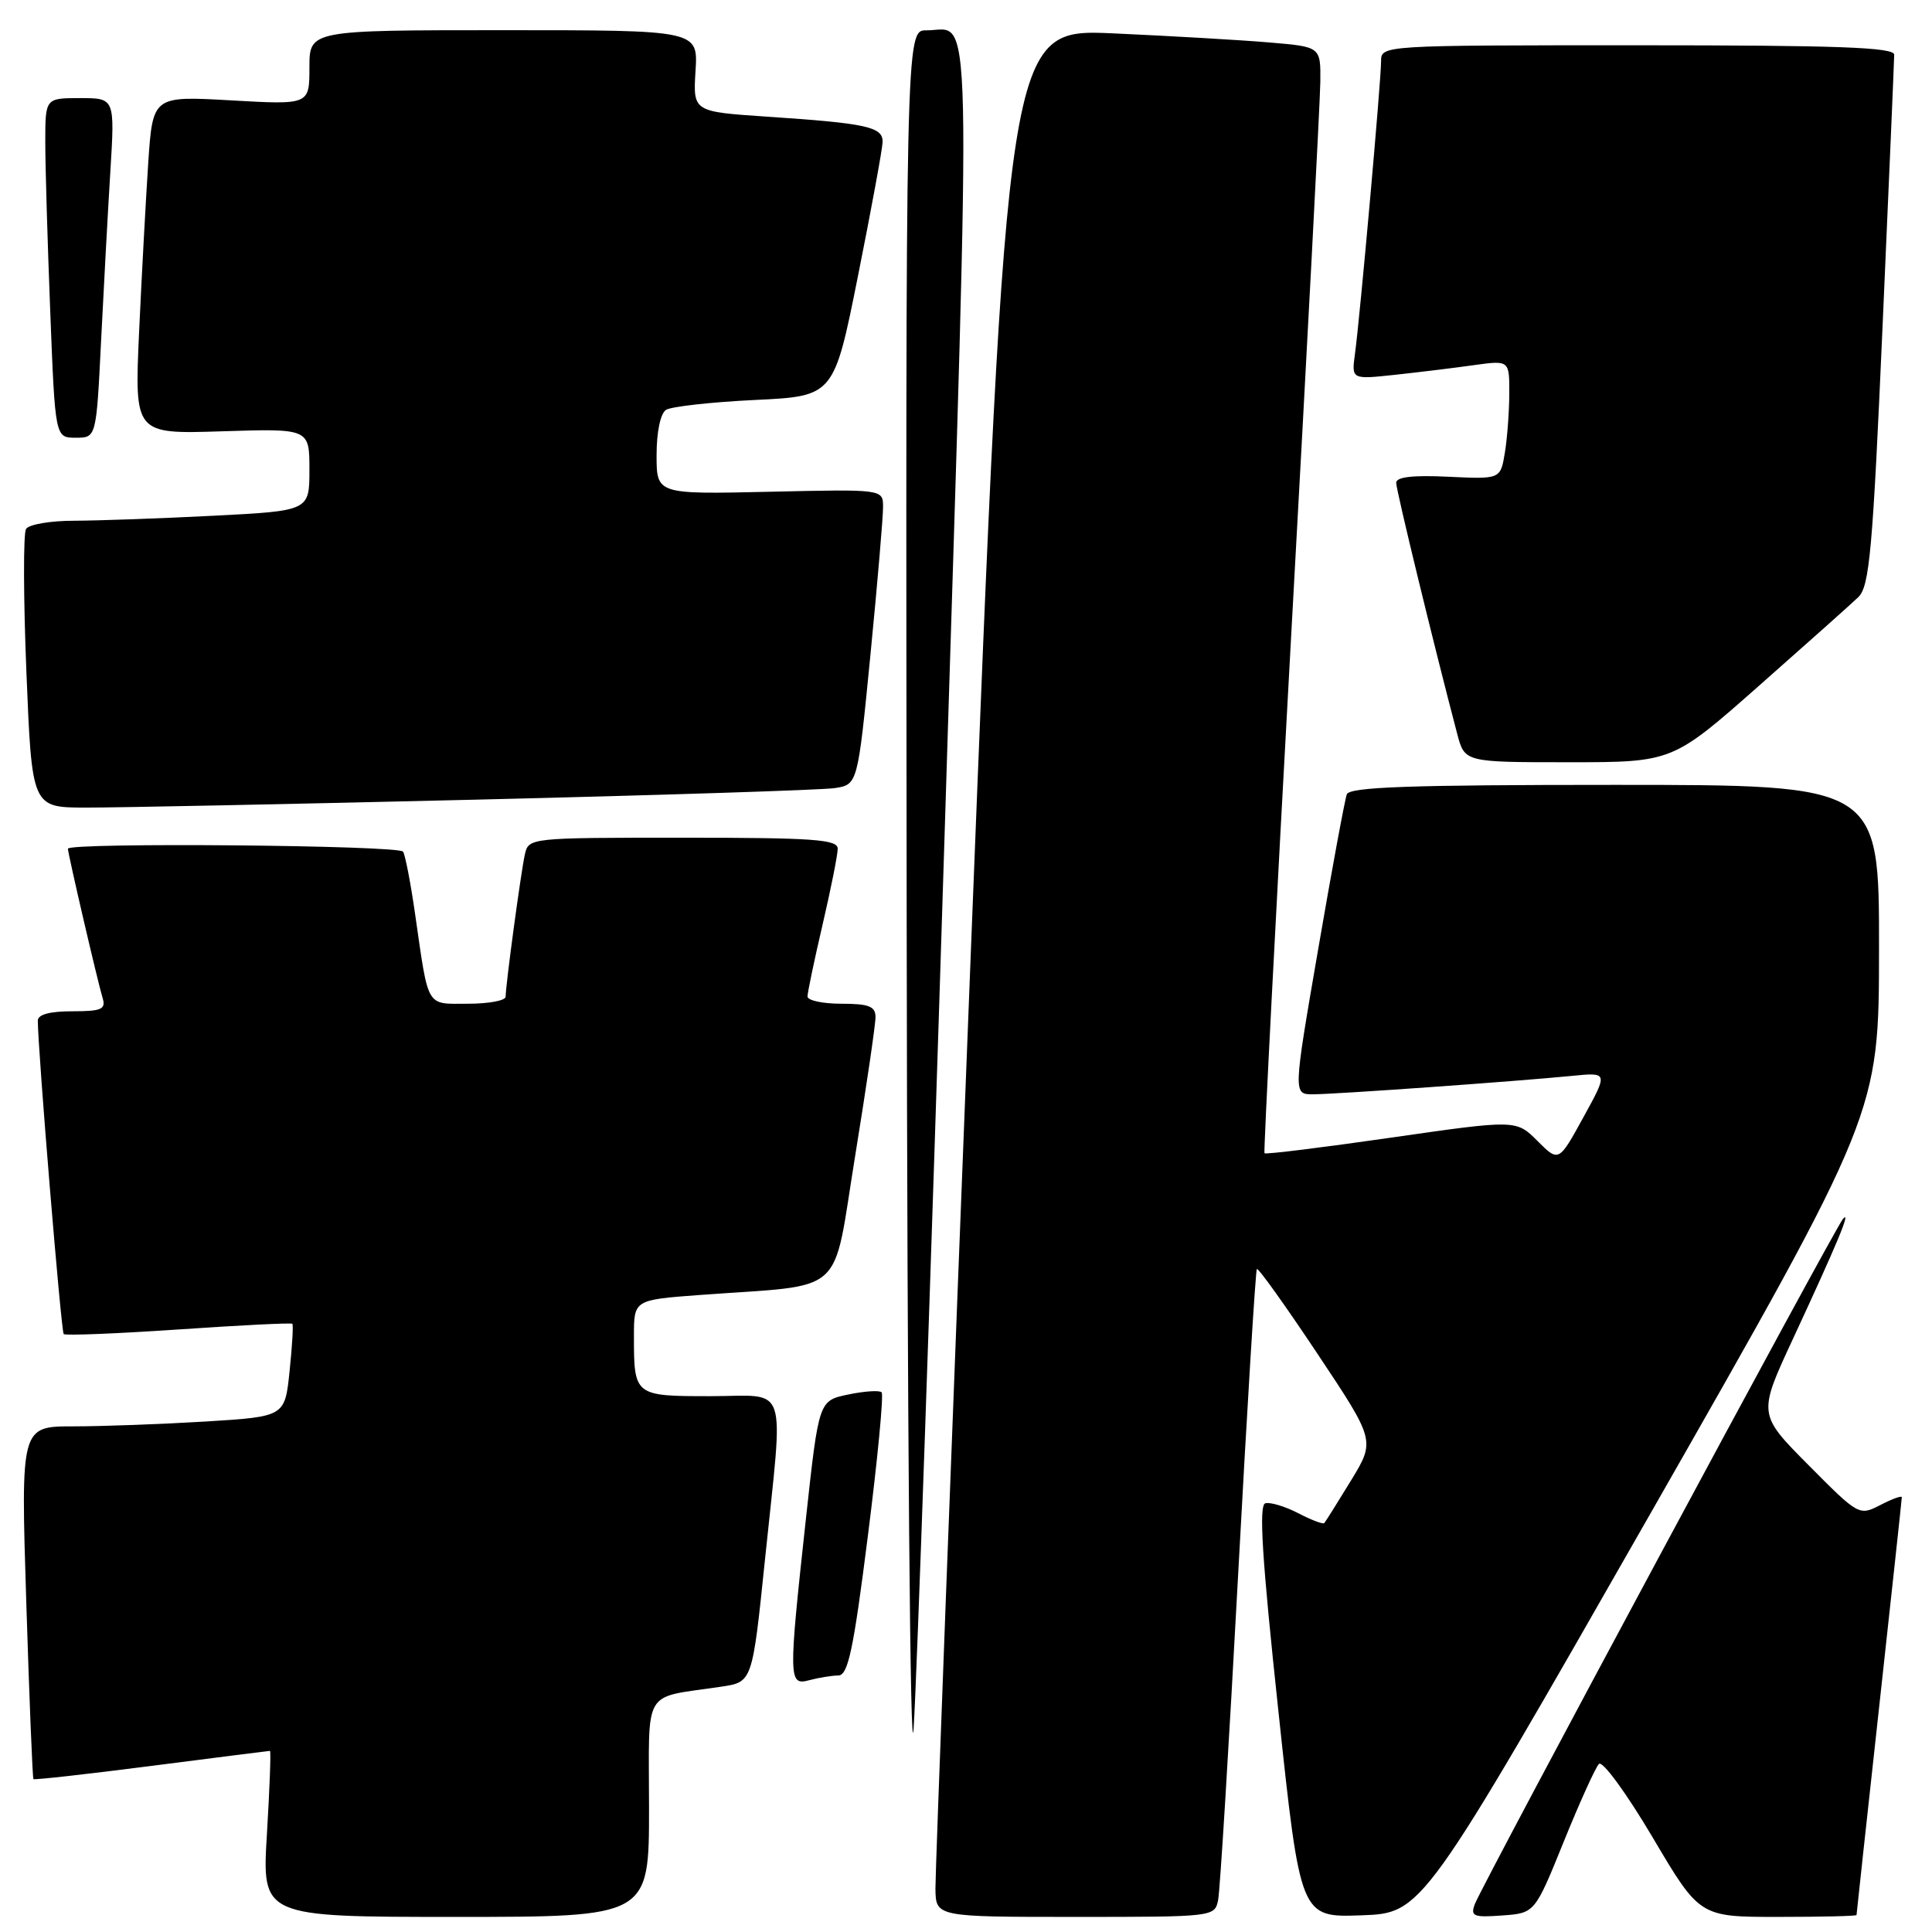 <?xml version="1.0" encoding="UTF-8" standalone="no"?>
<!DOCTYPE svg PUBLIC "-//W3C//DTD SVG 1.1//EN" "http://www.w3.org/Graphics/SVG/1.1/DTD/svg11.dtd" >
<svg xmlns="http://www.w3.org/2000/svg" xmlns:xlink="http://www.w3.org/1999/xlink" version="1.1" viewBox="0 0 256 256">
 <g >
 <path fill="currentColor"
d=" M 86.00 239.58 C 86.00 223.35 84.96 225.09 95.59 223.49 C 99.69 222.88 99.69 222.88 101.36 206.69 C 103.84 182.63 104.64 185.00 94.11 185.00 C 84.05 185.00 84.00 184.96 84.00 177.04 C 84.00 172.24 84.00 172.24 92.75 171.59 C 112.41 170.14 110.23 172.10 113.31 153.18 C 114.80 144.01 116.02 135.71 116.01 134.75 C 116.00 133.34 115.11 133.00 111.50 133.00 C 109.03 133.00 107.00 132.57 107.00 132.04 C 107.00 131.51 107.90 127.22 109.00 122.50 C 110.10 117.78 111.00 113.26 111.00 112.46 C 111.00 111.23 107.82 111.00 90.52 111.00 C 70.09 111.00 70.04 111.01 69.54 113.25 C 69.01 115.67 67.00 130.54 67.00 132.07 C 67.00 132.58 64.76 133.00 62.02 133.00 C 56.38 133.00 56.83 133.77 55.00 121.10 C 54.42 117.03 53.70 113.32 53.41 112.85 C 52.88 111.99 9.00 111.61 9.00 112.46 C 9.00 113.13 12.96 130.17 13.60 132.25 C 14.05 133.74 13.45 134.00 9.57 134.00 C 6.58 134.00 5.00 134.43 5.01 135.25 C 5.03 139.23 8.10 176.44 8.44 176.77 C 8.66 176.99 15.51 176.71 23.66 176.16 C 31.81 175.60 38.59 175.26 38.74 175.41 C 38.88 175.55 38.72 178.38 38.37 181.69 C 37.75 187.71 37.75 187.71 27.22 188.36 C 21.43 188.71 13.55 189.00 9.72 189.00 C 2.75 189.00 2.75 189.00 3.48 212.25 C 3.88 225.04 4.31 235.61 4.43 235.74 C 4.55 235.87 11.59 235.08 20.07 233.99 C 28.56 232.90 35.62 232.00 35.77 232.00 C 35.92 232.00 35.73 236.95 35.37 243.00 C 34.70 254.00 34.70 254.00 60.35 254.00 C 86.00 254.00 86.00 254.00 86.00 239.58 Z  M 161.41 251.75 C 161.66 250.51 162.84 231.28 164.04 209.00 C 165.24 186.72 166.37 168.34 166.54 168.15 C 166.72 167.96 170.32 173.00 174.55 179.35 C 182.24 190.89 182.24 190.89 179.00 196.20 C 177.22 199.11 175.63 201.65 175.47 201.82 C 175.32 202.00 173.76 201.41 172.03 200.51 C 170.29 199.61 168.33 199.02 167.67 199.19 C 166.78 199.42 167.21 206.36 169.40 226.79 C 172.31 254.08 172.31 254.08 180.39 253.79 C 188.46 253.50 188.46 253.50 218.72 200.50 C 248.97 147.50 248.97 147.50 248.98 125.75 C 249.00 104.00 249.00 104.00 213.97 104.00 C 186.86 104.00 178.83 104.28 178.46 105.25 C 178.20 105.94 176.49 115.16 174.67 125.75 C 171.35 145.00 171.35 145.00 173.97 145.00 C 176.88 145.00 200.77 143.30 208.29 142.56 C 213.09 142.08 213.09 142.08 209.81 148.04 C 206.54 154.00 206.54 154.00 203.72 151.18 C 200.90 148.36 200.90 148.36 184.34 150.74 C 175.24 152.05 167.68 152.99 167.55 152.81 C 167.42 152.64 169.02 121.67 171.10 84.00 C 173.19 46.33 174.92 13.41 174.95 10.85 C 175.00 6.20 175.00 6.20 168.25 5.63 C 164.54 5.31 155.19 4.77 147.48 4.42 C 133.46 3.80 133.46 3.80 128.68 125.15 C 126.06 191.89 123.93 248.19 123.95 250.25 C 124.00 254.00 124.00 254.00 142.48 254.00 C 160.85 254.00 160.96 253.99 161.41 251.75 Z  M 207.20 244.04 C 209.31 238.83 211.41 234.19 211.87 233.73 C 212.34 233.26 215.53 237.63 218.97 243.44 C 225.21 254.00 225.21 254.00 235.61 254.00 C 241.32 254.00 246.00 253.89 246.00 253.75 C 246.00 253.61 247.35 241.20 249.00 226.16 C 250.65 211.13 252.00 198.63 252.00 198.39 C 252.00 198.15 250.72 198.61 249.16 199.42 C 246.35 200.87 246.28 200.83 239.63 194.13 C 232.94 187.39 232.94 187.39 237.56 177.44 C 243.46 164.74 245.33 160.25 244.21 161.50 C 243.15 162.68 196.43 249.65 195.42 252.31 C 194.82 253.92 195.24 254.09 199.05 253.81 C 203.37 253.50 203.37 253.50 207.20 244.04 Z  M 125.13 111.69 C 128.73 -4.03 128.91 4.05 122.75 4.02 C 120.00 4.00 120.00 4.00 120.14 122.25 C 120.22 188.60 120.62 235.45 121.06 229.00 C 121.48 222.68 123.31 169.89 125.13 111.69 Z  M 111.08 222.01 C 112.37 222.00 113.08 218.68 115.00 203.50 C 116.29 193.33 117.11 184.78 116.82 184.49 C 116.54 184.20 114.55 184.33 112.40 184.78 C 108.50 185.59 108.50 185.59 106.81 201.04 C 104.45 222.69 104.47 223.38 107.25 222.63 C 108.49 222.30 110.21 222.02 111.08 222.01 Z  M 63.00 105.96 C 87.48 105.37 108.88 104.68 110.58 104.43 C 113.65 103.97 113.65 103.97 115.34 86.74 C 116.27 77.26 117.02 68.45 117.01 67.16 C 117.00 64.82 117.00 64.82 102.00 65.16 C 87.00 65.50 87.00 65.50 87.00 60.31 C 87.00 57.25 87.51 54.79 88.25 54.31 C 88.94 53.87 94.22 53.28 100.00 53.00 C 110.50 52.50 110.50 52.50 113.70 36.50 C 115.46 27.70 116.92 19.75 116.95 18.83 C 117.01 16.81 114.87 16.34 101.66 15.46 C 91.83 14.80 91.83 14.80 92.16 9.40 C 92.50 4.00 92.50 4.00 66.75 4.00 C 41.00 4.00 41.00 4.00 41.00 8.94 C 41.00 13.89 41.00 13.89 30.62 13.30 C 20.24 12.71 20.24 12.71 19.64 21.61 C 19.32 26.50 18.77 36.58 18.43 44.01 C 17.82 57.52 17.82 57.52 29.41 57.15 C 41.00 56.78 41.00 56.78 41.00 62.24 C 41.00 67.69 41.00 67.69 28.25 68.34 C 21.24 68.70 12.94 68.99 9.81 69.00 C 6.68 69.00 3.82 69.49 3.45 70.09 C 3.08 70.68 3.10 79.23 3.50 89.09 C 4.23 107.00 4.23 107.00 11.37 107.01 C 15.29 107.02 38.52 106.55 63.00 105.96 Z  M 233.05 90.89 C 239.35 85.33 245.27 80.05 246.22 79.14 C 247.72 77.71 248.14 73.06 249.46 43.00 C 250.30 24.02 250.99 7.94 250.99 7.25 C 251.00 6.27 243.54 6.00 217.00 6.00 C 183.00 6.00 183.00 6.00 183.00 8.13 C 183.00 10.69 180.20 42.10 179.54 46.89 C 179.08 50.28 179.08 50.28 184.79 49.67 C 187.93 49.33 192.64 48.76 195.25 48.39 C 200.00 47.73 200.00 47.73 199.99 52.11 C 199.98 54.53 199.72 58.08 199.40 60.00 C 198.82 63.50 198.82 63.50 191.91 63.17 C 187.23 62.94 185.00 63.20 185.00 63.97 C 185.00 64.94 189.97 85.39 193.09 97.25 C 194.08 101.00 194.08 101.00 207.84 101.00 C 221.60 101.00 221.60 101.00 233.05 90.89 Z  M 13.39 45.25 C 13.74 38.24 14.29 28.11 14.62 22.75 C 15.22 13.00 15.22 13.00 10.61 13.00 C 6.00 13.00 6.00 13.00 6.00 18.84 C 6.00 22.05 6.30 32.18 6.66 41.34 C 7.31 58.00 7.31 58.00 10.04 58.00 C 12.76 58.00 12.76 58.00 13.39 45.25 Z "/>
</g>
</svg>